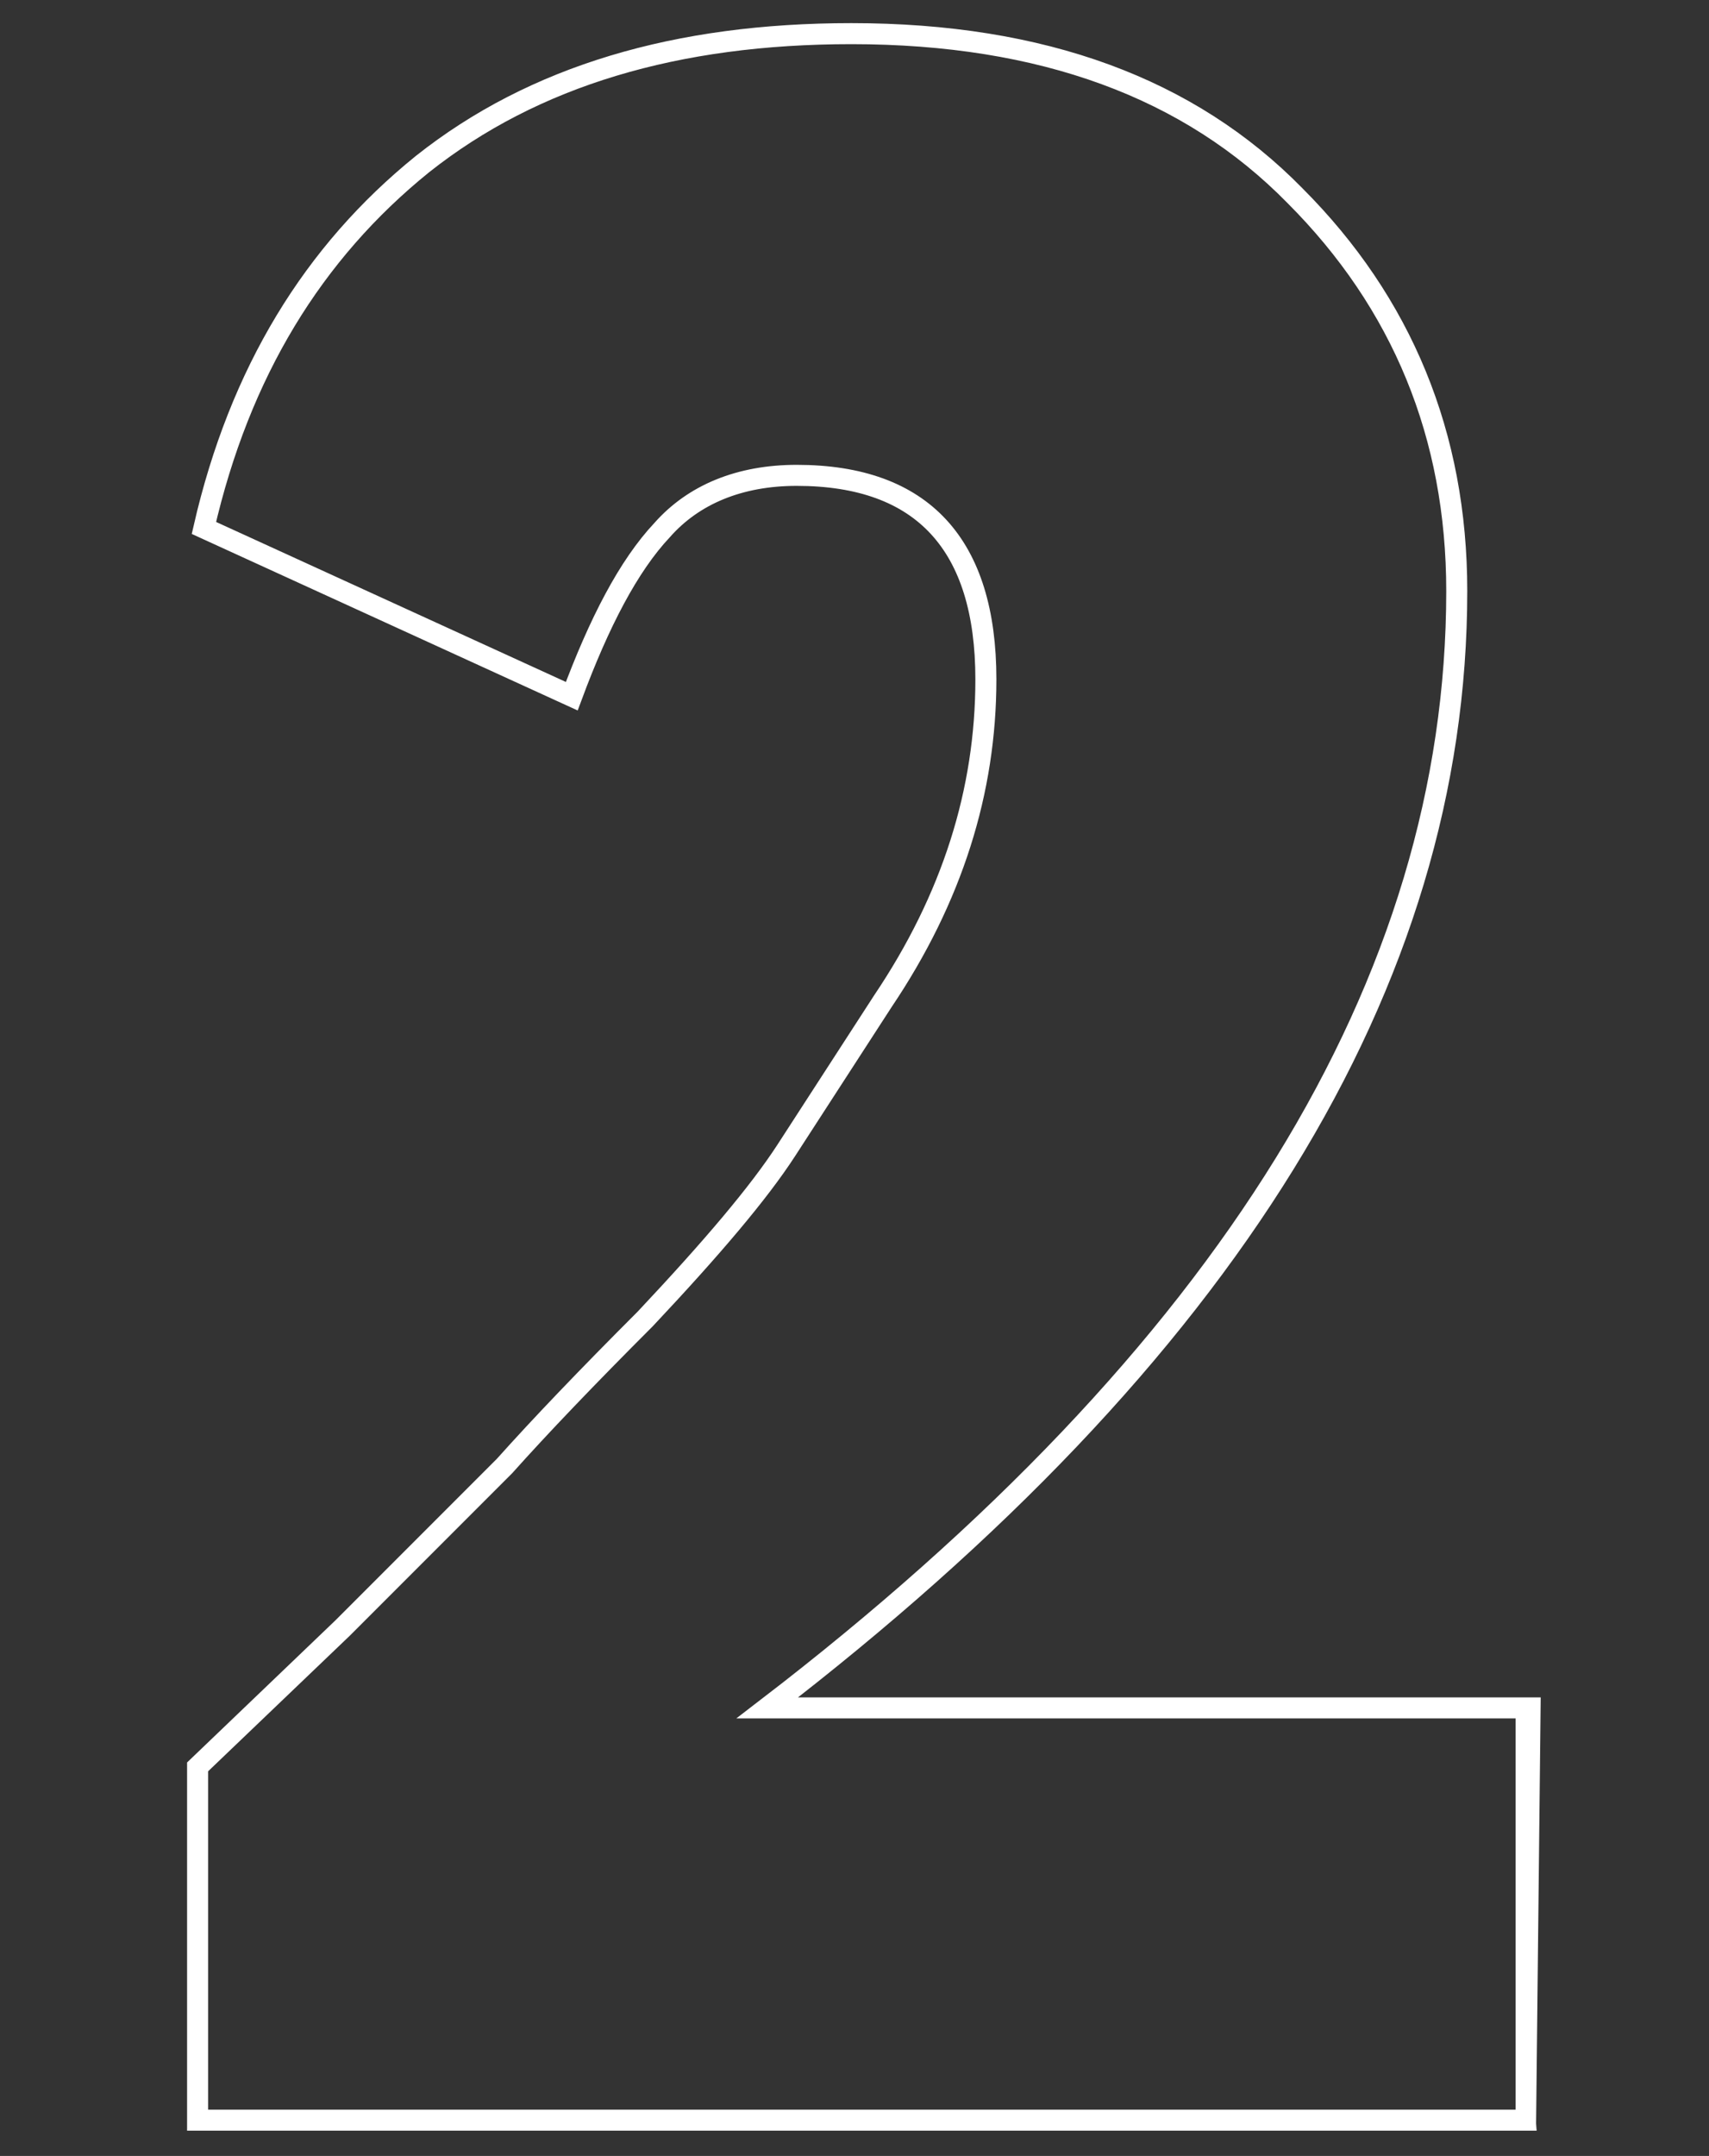 <?xml version="1.0" encoding="utf-8"?>
<!-- Generator: Adobe Illustrator 22.0.0, SVG Export Plug-In . SVG Version: 6.00 Build 0)  -->
<svg version="1.1" id="h-2" xmlns="http://www.w3.org/2000/svg" xmlns:xlink="http://www.w3.org/1999/xlink" x="0px" y="0px"
	 viewBox="0 0 81.3 102.5" style="enable-background:new 0 0 81.3 102.5;" xml:space="preserve">
<rect x="0" y="0" width="81.3" height="102.5" fill="#333333" stroke="none"/>
<style type="text/css">
	.st0{fill:none;stroke:#ffffff;stroke-miterlimit:10;}
</style>
<path id="_x32_" class="st0" d="M72.6,100.8H9.4V84c0.1-0.1,2.4-2.3,6.9-6.6l7.7-7.7c1.7-1.9,3.9-4.2,6.7-7c3.2-3.4,5.4-6,6.7-8
	l4.6-7.1c3.3-4.9,4.9-10,4.9-15.3c0-6.4-3-9.7-9-9.7c-2.7,0-4.9,0.9-6.4,2.6c-1.6,1.7-3,4.4-4.3,7.9l-17.5-8
	c1.7-7.4,5.2-13.1,10.4-17.3c5.3-4.2,12.1-6.2,20.4-6.2c9.1,0,16.1,2.6,21.1,7.7c5.1,5.1,7.7,11.4,7.7,18.8
	c0,18.6-10.9,36.3-32.8,53.1h36.1C72.6,81.2,72.6,100.8,72.6,100.8z"/>
</svg>

